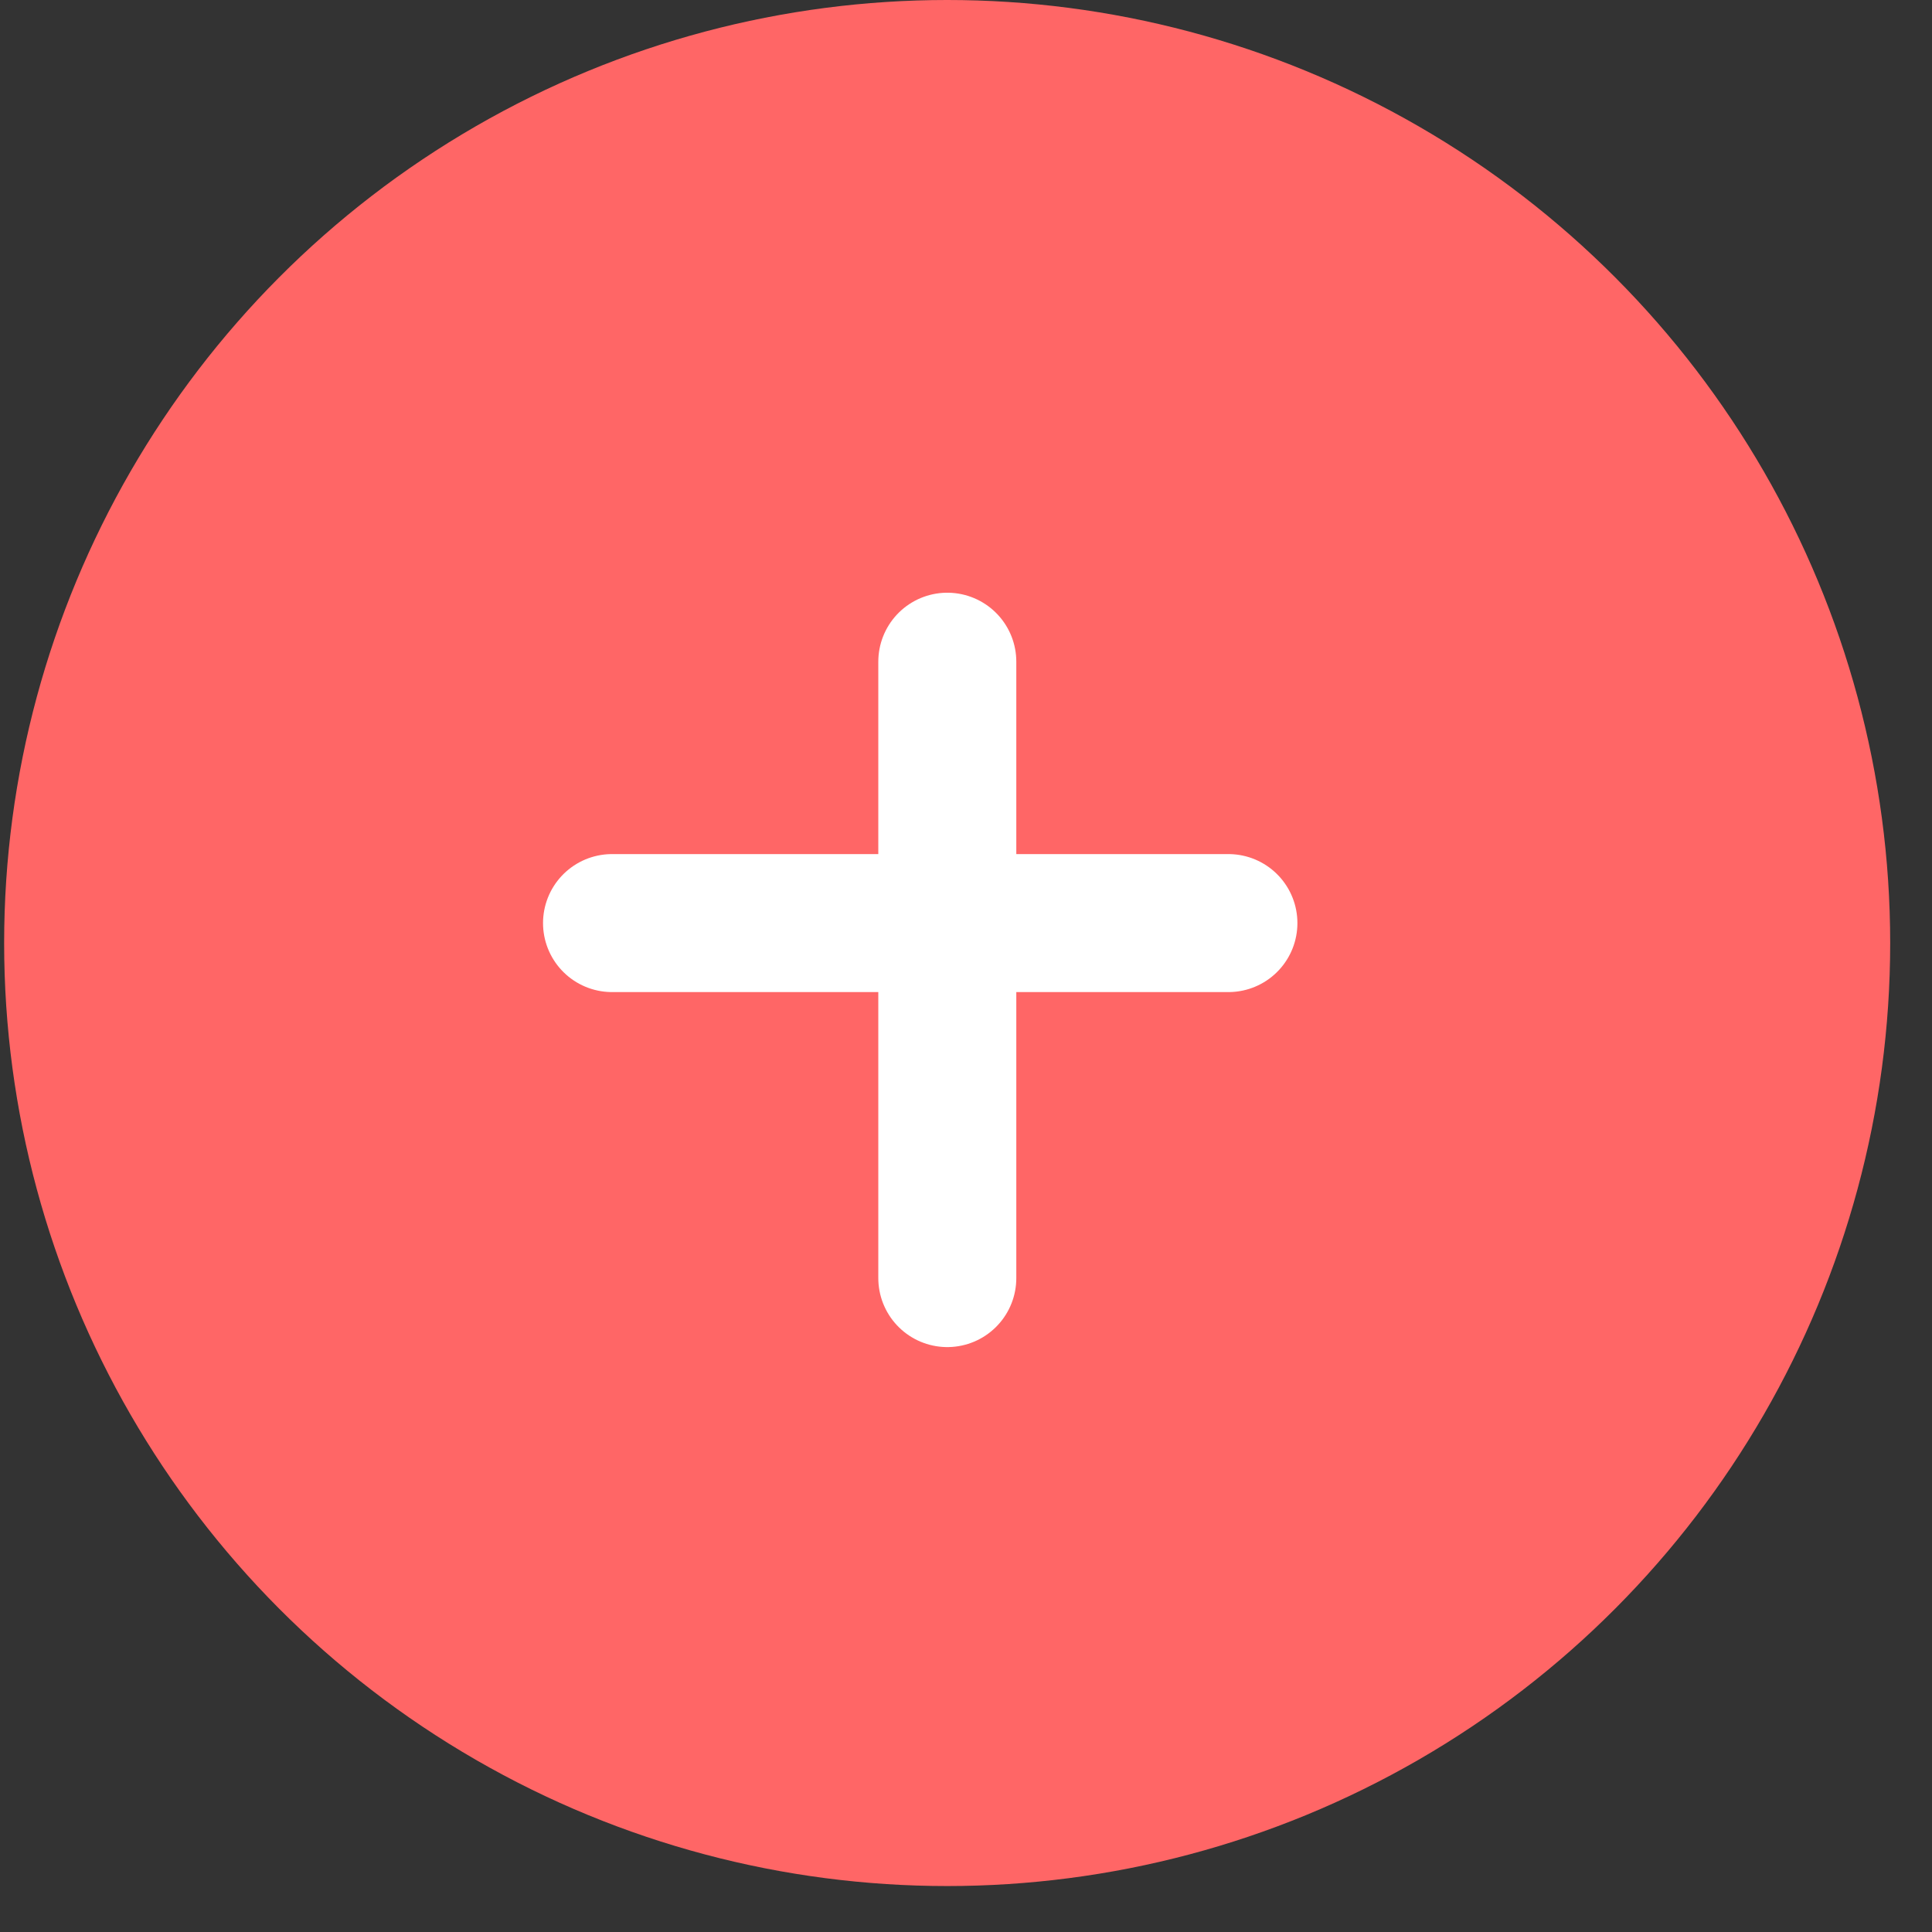 <svg width="28" height="28" viewBox="0 0 28 28" fill="none" xmlns="http://www.w3.org/2000/svg">
<rect x="0" y="0" width="28" height="28" fill="#333333" stroke="none"/>
<circle cx="13.727" cy="13.667" r="13.667" transform="rotate(-180 13.727 13.667)" fill="#FF6666"/>
<line x1="13.729" y1="9.59" x2="13.729" y2="18.523" stroke="white" stroke-width="2" stroke-linecap="round" stroke-linejoin="round"/>
<line x1="8.87" y1="13.378" x2="17.803" y2="13.378" stroke="white" stroke-width="2" stroke-linecap="round" stroke-linejoin="round"/>
</svg>
